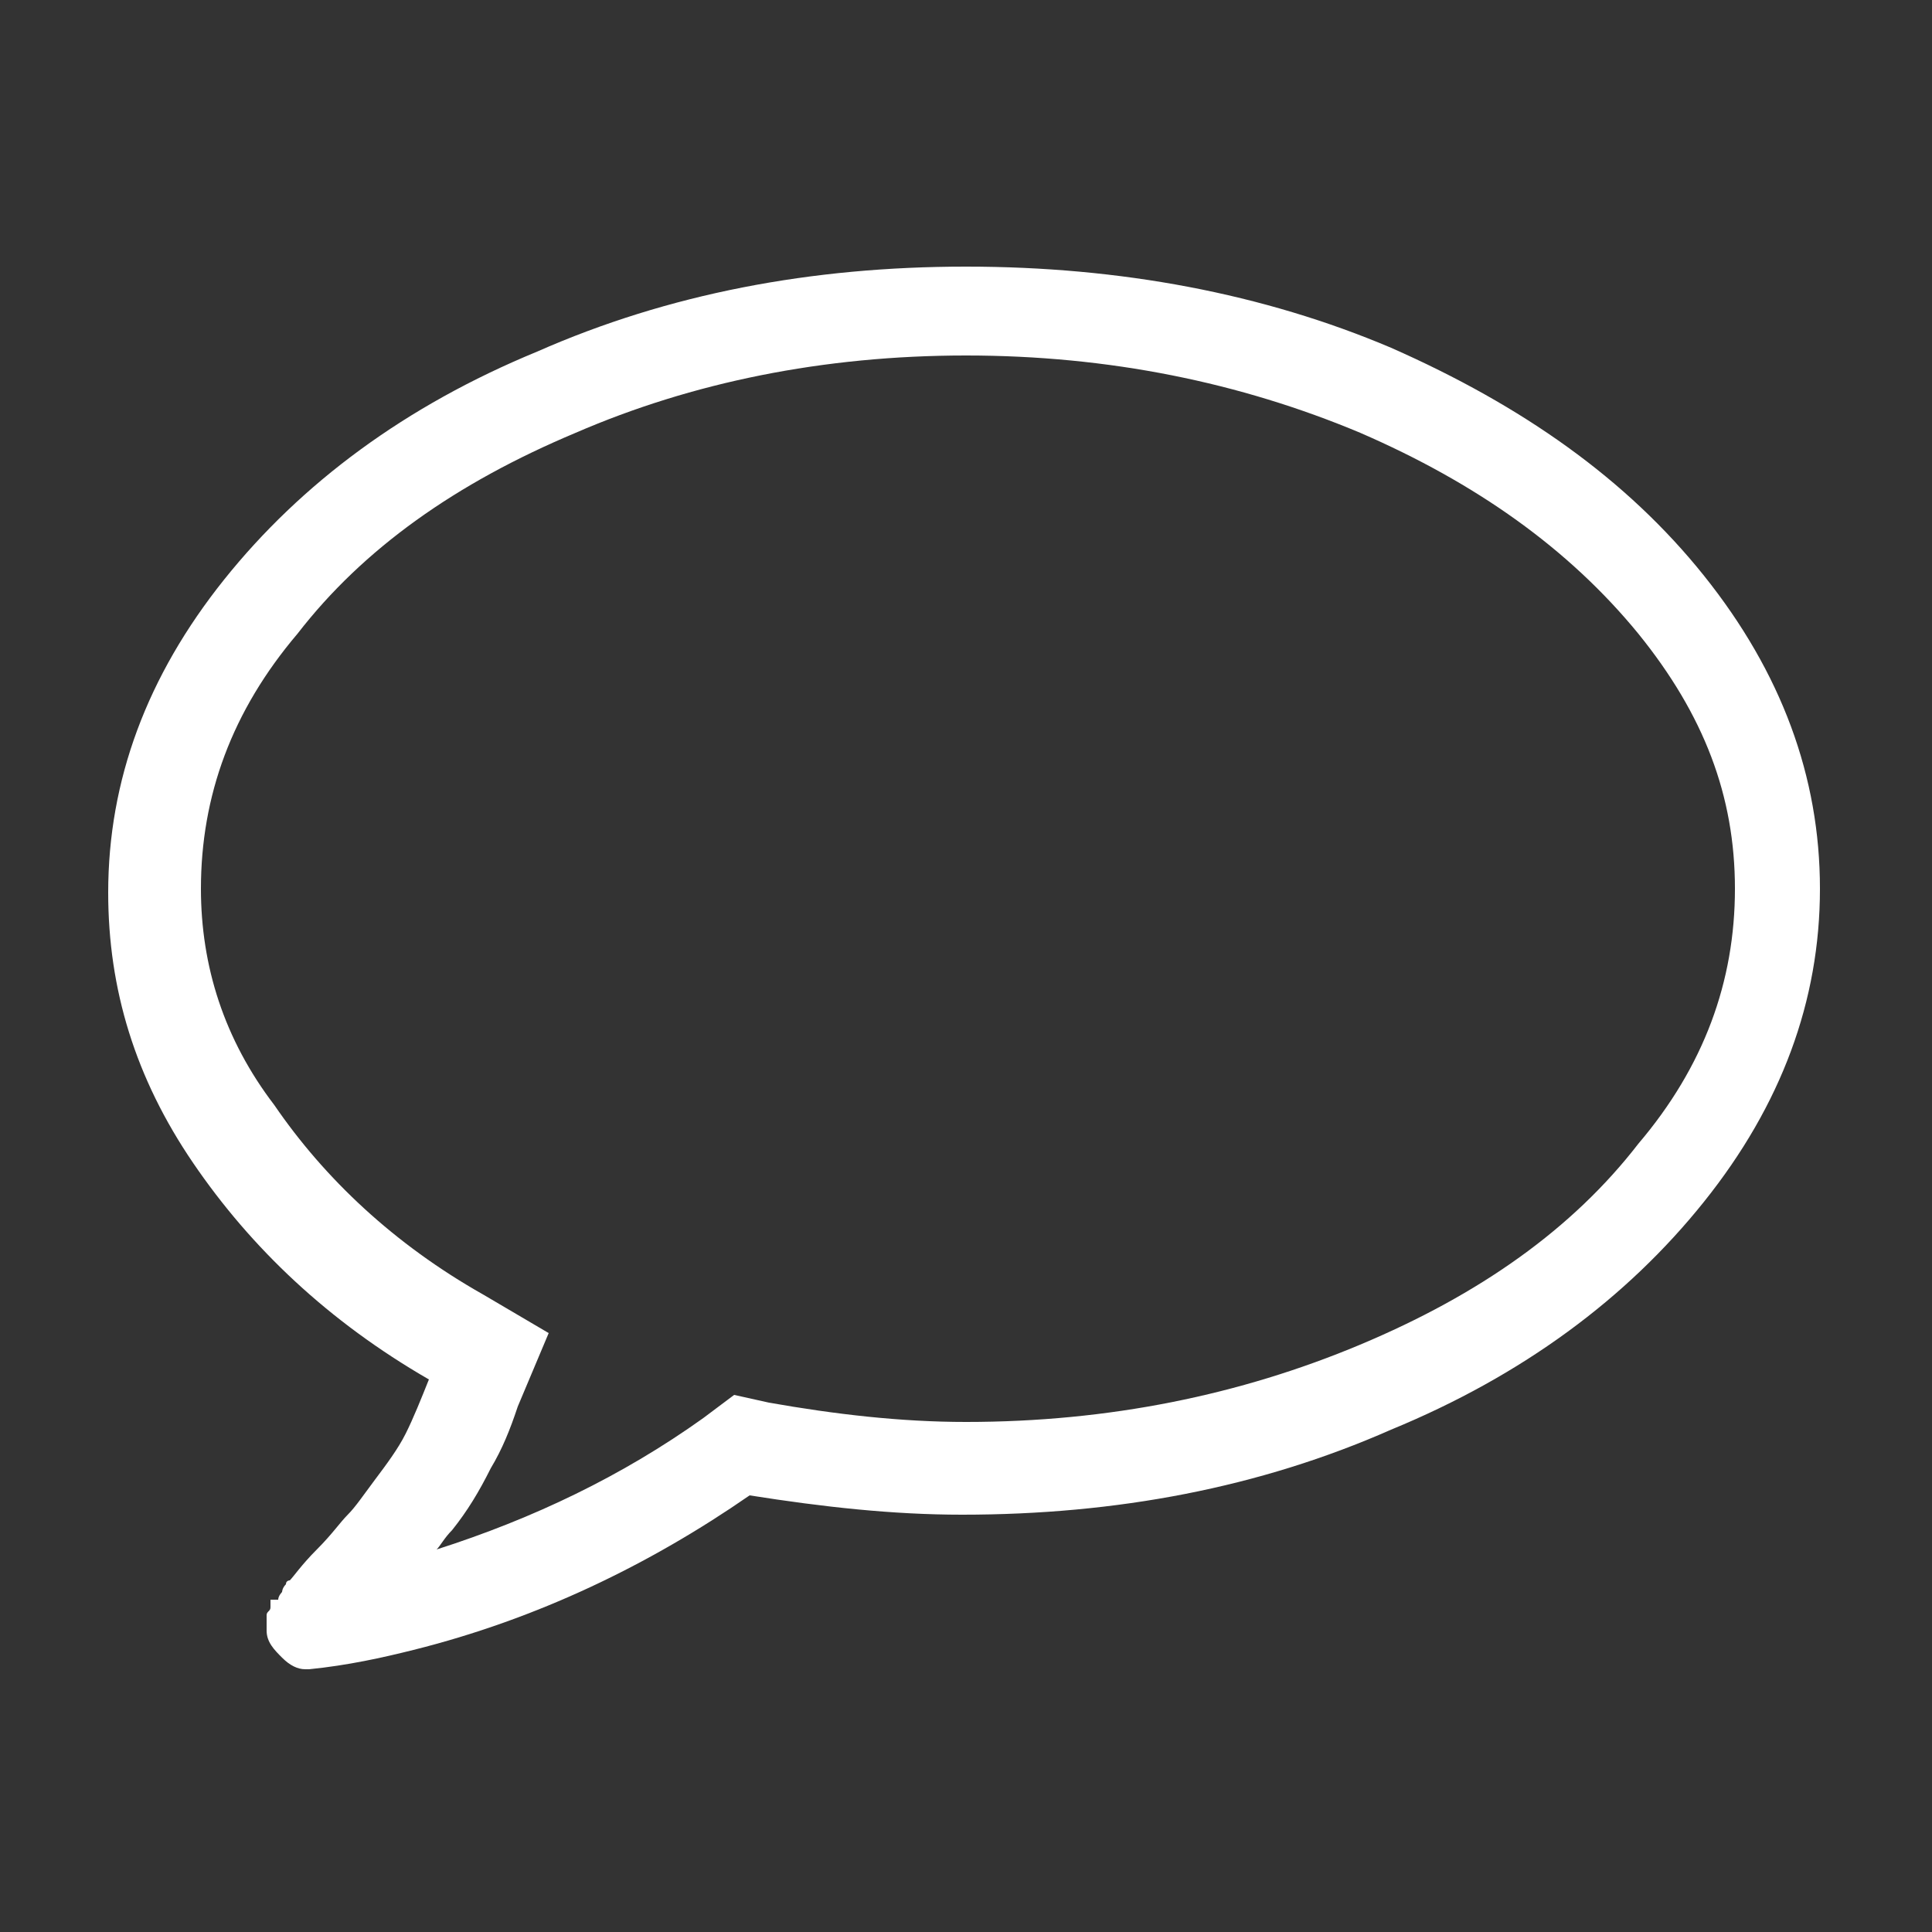 <?xml version="1.0" encoding="utf-8"?>
<!-- Generator: Adobe Illustrator 27.4.0, SVG Export Plug-In . SVG Version: 6.00 Build 0)  -->
<svg version="1.1" id="Livello_1" xmlns="http://www.w3.org/2000/svg" xmlns:xlink="http://www.w3.org/1999/xlink" x="0px" y="0px"
	 viewBox="0 0 50 50" style="enable-background:new 0 0 50 50;" xml:space="preserve">
<rect x="0" y="0" width="50" height="50" fill="#333333" stroke="none"/>
<style type="text/css">
	.st0{fill:#FFFFFF;}
</style>
<path class="st0" d="M25,9.2c3.7,0,7.1,0.7,10.2,2c3,1.3,5.4,3,7.2,5.2c1.7,2.1,2.5,4.2,2.5,6.6c0,2.4-0.8,4.6-2.5,6.6
	c-1.7,2.2-4.1,3.9-7.2,5.2c-3.1,1.3-6.5,2-10.2,2c-1.7,0-3.4-0.2-5.1-0.5l-0.9-0.2l-0.8,0.6c-2.1,1.5-4.4,2.6-6.9,3.4
	c0.1-0.1,0.2-0.3,0.4-0.5c0.4-0.5,0.7-1,1-1.6c0.3-0.5,0.5-1,0.7-1.6l0.8-1.9l-1.7-1c-2.3-1.3-4.1-3-5.4-4.9C5.8,26.9,5.2,25,5.2,23
	c0-2.4,0.8-4.6,2.5-6.6c1.7-2.2,4.1-3.9,7.2-5.2C17.9,9.9,21.3,9.2,25,9.2 M25,6.9c-4,0-7.7,0.7-11.1,2.2c-3.4,1.4-6.1,3.4-8.1,5.9
	c-2,2.5-3,5.2-3,8.1c0,2.5,0.7,4.8,2.2,7c1.5,2.2,3.5,4.1,6.1,5.6c-0.2,0.5-0.4,1-0.6,1.4c-0.2,0.4-0.5,0.8-0.8,1.2
	c-0.3,0.4-0.5,0.7-0.7,0.9c-0.2,0.2-0.4,0.5-0.8,0.9c-0.4,0.4-0.6,0.7-0.7,0.8c0,0,0,0,0,0c0,0-0.1,0-0.1,0.1
	c-0.1,0.1-0.1,0.2-0.1,0.2c0,0,0,0,0,0c0,0,0,0,0,0c0,0-0.1,0.1-0.1,0.2C7.1,41.4,7,41.4,7,41.4L7,41.6c0,0.1-0.1,0.1-0.1,0.2
	c0,0.1,0,0.1,0,0.2c0,0.1,0,0.1,0,0.2c0,0.3,0.2,0.5,0.4,0.7c0.2,0.2,0.4,0.3,0.6,0.3H8c1-0.1,1.9-0.3,2.7-0.5
	c3.2-0.8,6.1-2.2,8.7-4c1.9,0.3,3.7,0.5,5.5,0.5c0,0,0,0,0,0c4,0,7.7-0.7,11.1-2.2c3.4-1.4,6.1-3.4,8.1-5.9c2-2.5,3-5.2,3-8.1
	c0-2.9-1-5.6-3-8.1c-2-2.5-4.7-4.4-8.1-5.9C32.7,7.6,29,6.9,25,6.9L25,6.9z"/>
</svg>
